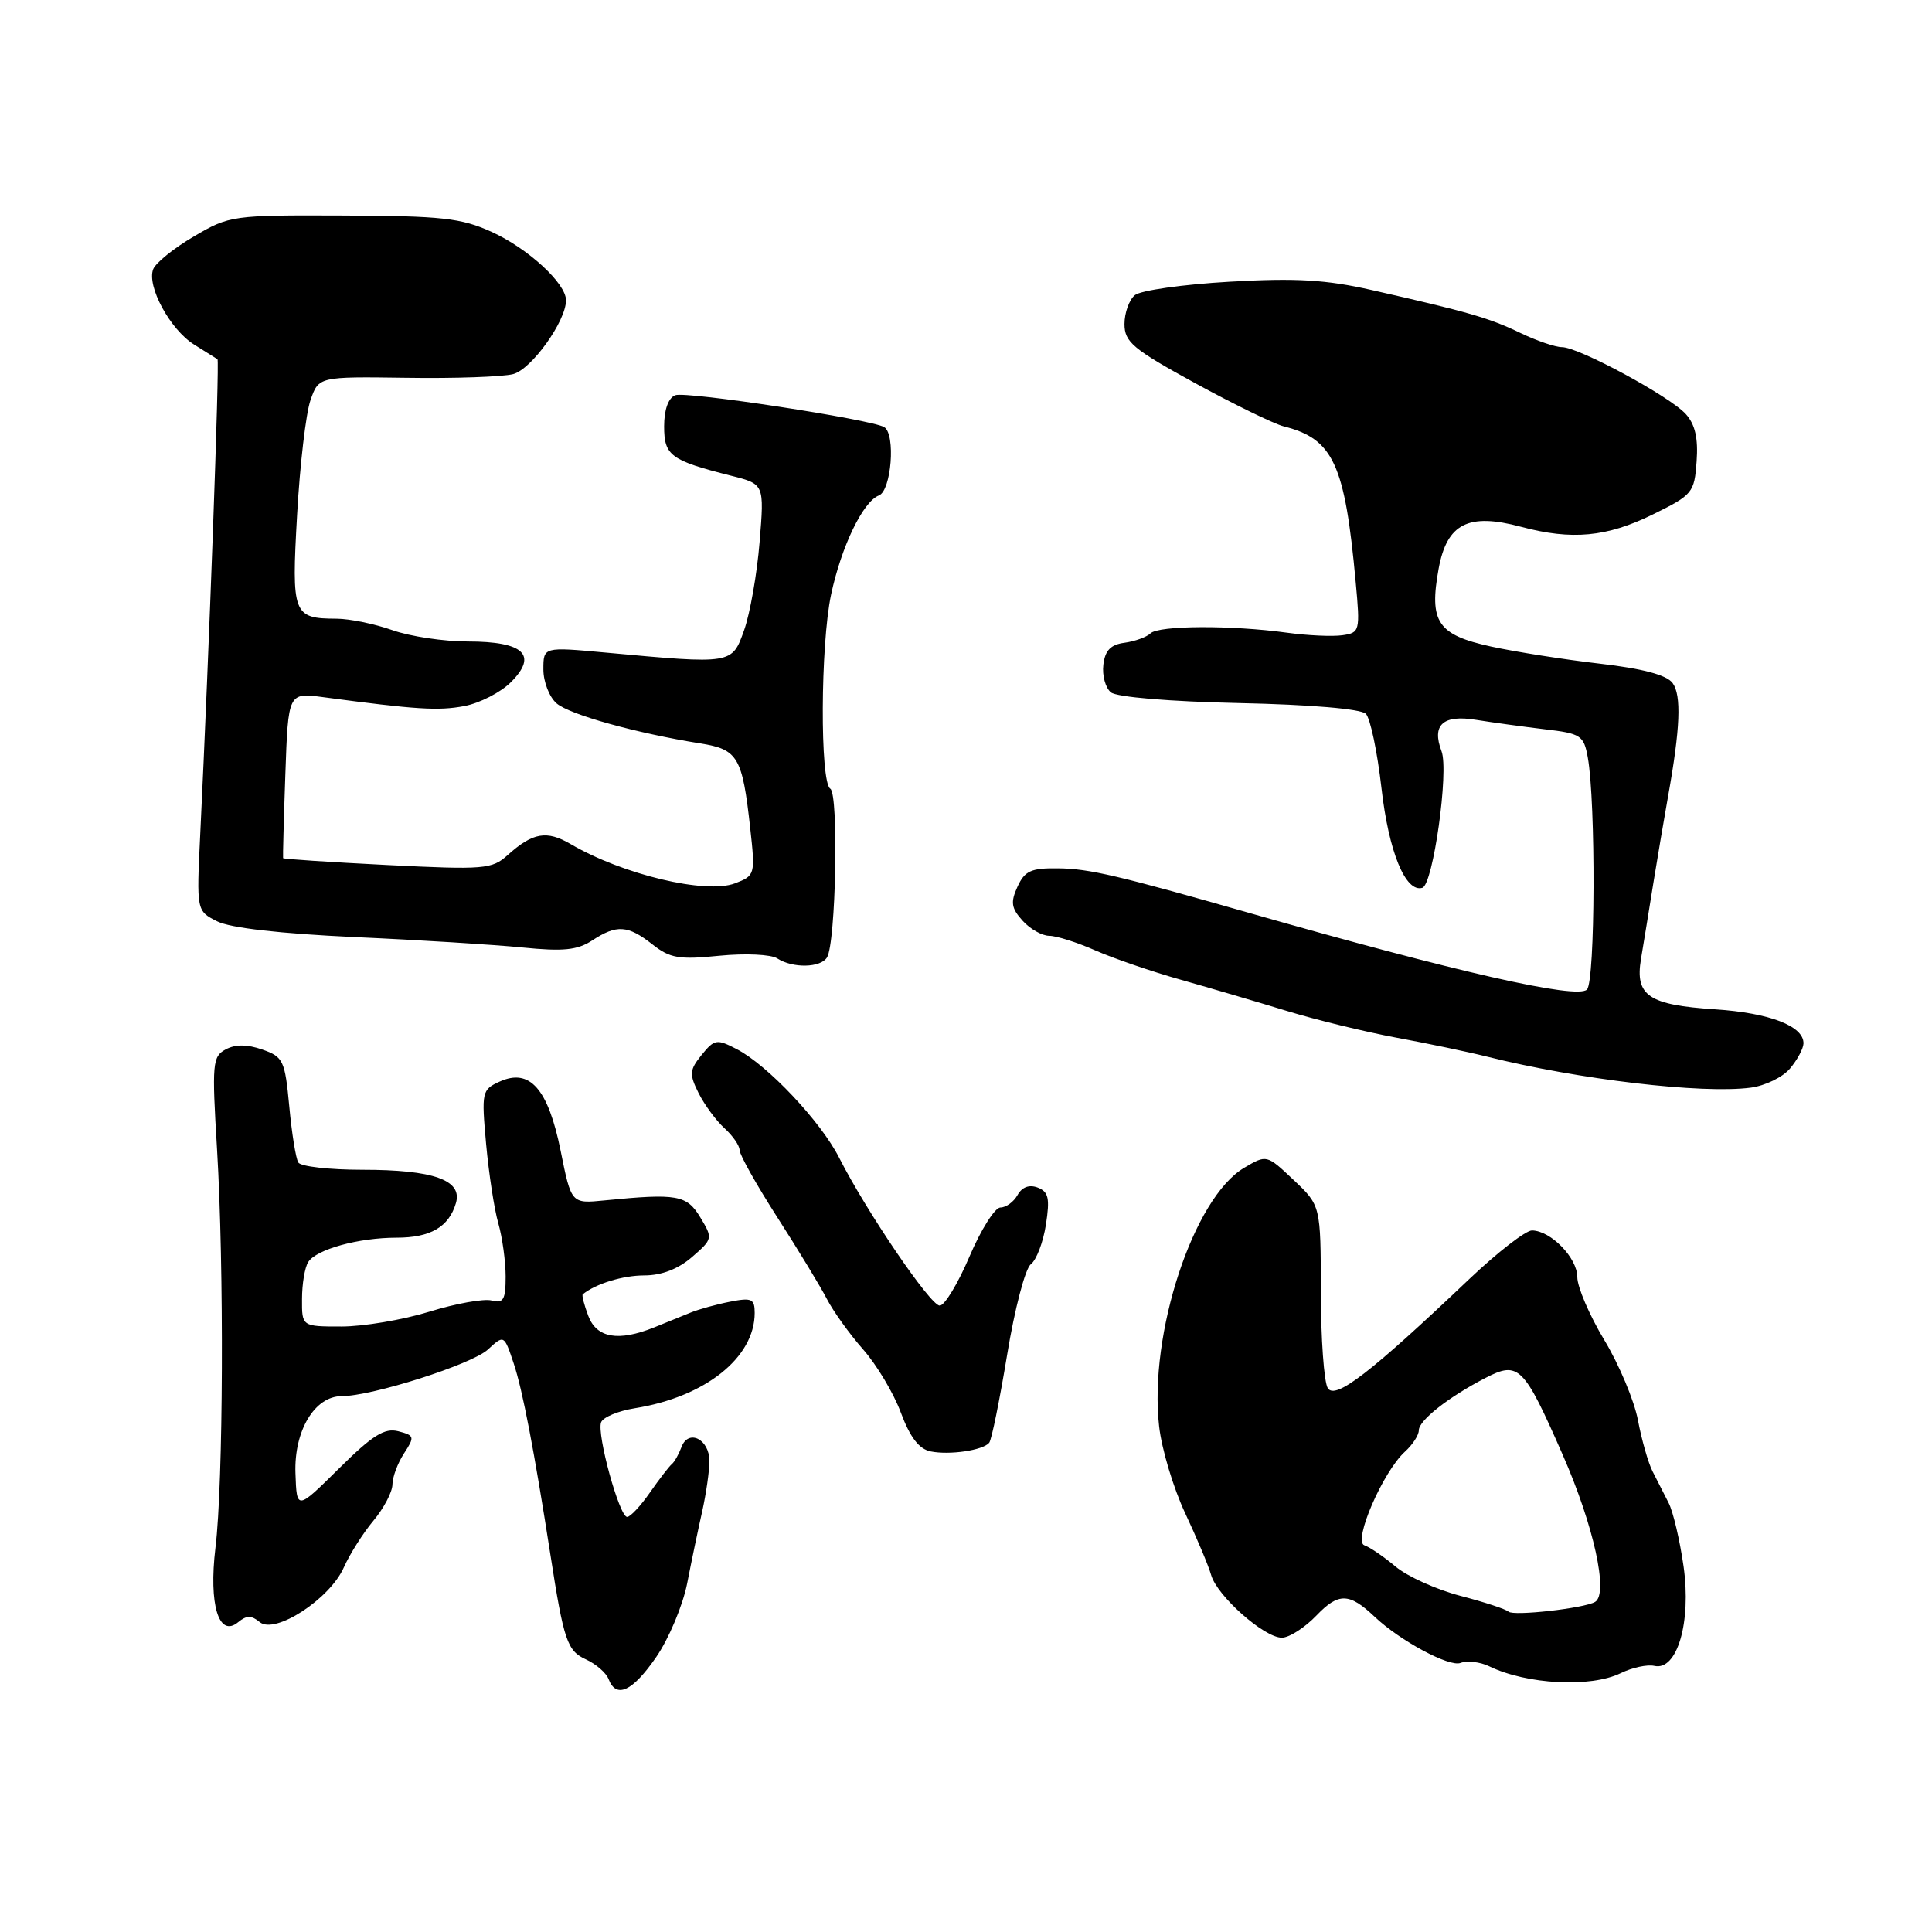 <?xml version="1.0" encoding="UTF-8" standalone="no"?>
<!DOCTYPE svg PUBLIC "-//W3C//DTD SVG 1.1//EN" "http://www.w3.org/Graphics/SVG/1.1/DTD/svg11.dtd" >
<svg xmlns="http://www.w3.org/2000/svg" xmlns:xlink="http://www.w3.org/1999/xlink" version="1.1" viewBox="0 0 256 256">
 <g >
 <path fill="currentColor"
d=" M 86.95 219.57 C 88.63 217.13 90.47 212.74 91.05 209.82 C 91.62 206.89 92.52 202.58 93.05 200.24 C 93.57 197.89 94.00 194.90 94.00 193.59 C 94.00 190.68 91.19 189.30 90.29 191.77 C 89.93 192.72 89.37 193.72 89.02 194.00 C 88.68 194.28 87.38 195.96 86.13 197.75 C 84.89 199.54 83.52 201.00 83.10 201.00 C 82.07 201.00 79.05 190.02 79.65 188.46 C 79.91 187.79 81.92 186.95 84.12 186.60 C 93.44 185.11 100.00 179.89 100.00 173.97 C 100.00 172.10 99.60 171.92 96.75 172.48 C 94.96 172.83 92.60 173.48 91.50 173.93 C 90.40 174.38 88.24 175.26 86.70 175.88 C 81.93 177.80 79.06 177.30 77.95 174.36 C 77.40 172.91 77.07 171.62 77.22 171.50 C 78.94 170.10 82.54 169.00 85.38 169.00 C 87.66 169.00 89.87 168.15 91.69 166.57 C 94.45 164.18 94.47 164.08 92.80 161.32 C 91.00 158.33 89.74 158.11 80.10 159.06 C 75.70 159.50 75.70 159.50 74.29 152.50 C 72.63 144.26 70.20 141.50 66.20 143.32 C 63.85 144.39 63.79 144.69 64.41 151.57 C 64.77 155.50 65.49 160.24 66.03 162.10 C 66.56 163.96 67.00 167.14 67.00 169.15 C 67.00 172.23 66.70 172.74 65.13 172.32 C 64.11 172.06 60.40 172.72 56.88 173.81 C 53.37 174.89 48.14 175.77 45.25 175.77 C 40.00 175.77 40.00 175.77 40.02 172.13 C 40.02 170.14 40.39 167.93 40.84 167.23 C 41.90 165.55 47.51 164.00 52.55 164.00 C 57.04 164.00 59.48 162.58 60.41 159.42 C 61.31 156.37 57.45 155.00 48.01 155.00 C 43.67 155.00 39.85 154.57 39.53 154.04 C 39.20 153.51 38.66 150.16 38.33 146.59 C 37.76 140.52 37.53 140.03 34.76 139.07 C 32.76 138.37 31.19 138.36 29.91 139.05 C 28.15 139.99 28.07 140.90 28.76 152.28 C 29.70 167.87 29.59 196.55 28.55 205.08 C 27.64 212.63 29.00 217.08 31.57 214.94 C 32.67 214.03 33.33 214.03 34.42 214.94 C 36.44 216.61 43.71 211.88 45.56 207.69 C 46.34 205.94 48.10 203.15 49.48 201.50 C 50.86 199.85 51.99 197.70 52.00 196.71 C 52.00 195.73 52.69 193.88 53.53 192.59 C 54.97 190.39 54.93 190.21 52.78 189.65 C 50.96 189.18 49.37 190.17 44.91 194.59 C 39.32 200.12 39.32 200.12 39.15 195.21 C 38.95 189.59 41.70 185.00 45.26 185.00 C 49.30 185.00 62.51 180.79 64.65 178.82 C 66.79 176.85 66.79 176.85 68.07 180.67 C 69.25 184.21 70.79 192.26 72.93 206.00 C 74.70 217.41 75.16 218.75 77.64 219.88 C 78.97 220.49 80.32 221.66 80.64 222.49 C 81.65 225.13 83.81 224.13 86.95 219.57 Z  M 214.76 221.70 C 216.27 220.96 218.27 220.53 219.21 220.74 C 222.23 221.43 224.13 214.95 223.08 207.55 C 222.59 204.10 221.70 200.31 221.10 199.14 C 220.49 197.96 219.53 196.08 218.97 194.96 C 218.40 193.84 217.53 190.80 217.04 188.20 C 216.55 185.60 214.54 180.81 212.57 177.55 C 210.61 174.29 209.00 170.54 209.00 169.22 C 209.00 166.68 205.51 163.08 203.00 163.04 C 202.18 163.03 198.44 165.92 194.71 169.46 C 181.58 181.94 176.94 185.51 175.94 183.94 C 175.44 183.15 175.02 177.38 175.02 171.12 C 175.00 159.74 175.00 159.74 171.42 156.36 C 167.84 152.98 167.84 152.98 164.86 154.74 C 158.14 158.71 152.20 176.78 153.59 189.00 C 153.93 192.03 155.49 197.20 157.04 200.50 C 158.59 203.80 160.14 207.48 160.48 208.69 C 161.26 211.46 167.50 217.00 169.85 217.00 C 170.83 217.00 172.90 215.67 174.46 214.04 C 177.37 211.01 178.79 211.04 182.17 214.25 C 185.50 217.40 192.04 220.92 193.52 220.35 C 194.41 220.01 196.12 220.21 197.32 220.79 C 202.30 223.21 210.78 223.65 214.76 221.70 Z  M 131.07 191.18 C 131.39 190.81 132.45 185.56 133.45 179.52 C 134.44 173.47 135.85 168.08 136.59 167.52 C 137.33 166.96 138.23 164.59 138.59 162.27 C 139.13 158.78 138.94 157.92 137.50 157.36 C 136.38 156.93 135.42 157.29 134.83 158.35 C 134.32 159.26 133.30 160.00 132.56 160.00 C 131.83 160.00 129.98 162.93 128.46 166.50 C 126.94 170.07 125.17 173.00 124.52 173.00 C 123.28 173.00 114.80 160.52 111.19 153.40 C 108.76 148.61 101.72 141.14 97.63 139.02 C 94.97 137.64 94.67 137.69 92.97 139.78 C 91.36 141.78 91.31 142.32 92.57 144.85 C 93.35 146.40 94.89 148.49 95.99 149.49 C 97.10 150.49 98.00 151.80 98.00 152.40 C 98.00 153.01 100.25 157.02 103.01 161.32 C 105.77 165.62 108.72 170.48 109.57 172.13 C 110.42 173.77 112.58 176.78 114.37 178.81 C 116.16 180.84 118.42 184.61 119.37 187.19 C 120.59 190.46 121.78 192.01 123.31 192.32 C 125.82 192.83 130.23 192.18 131.07 191.18 Z  M 237.19 141.58 C 238.15 140.44 238.95 138.95 238.97 138.27 C 239.03 135.97 234.51 134.22 227.26 133.74 C 218.43 133.16 216.63 131.94 217.44 127.06 C 217.77 125.10 218.51 120.58 219.08 117.00 C 219.66 113.42 220.54 108.25 221.03 105.50 C 222.64 96.53 222.82 92.13 221.63 90.51 C 220.85 89.44 217.70 88.60 211.99 87.94 C 207.32 87.40 200.83 86.38 197.57 85.67 C 190.48 84.12 189.34 82.42 190.63 75.34 C 191.73 69.37 194.56 67.93 201.54 69.80 C 208.27 71.60 212.90 71.17 219.00 68.17 C 224.29 65.57 224.51 65.30 224.81 61.13 C 225.03 58.07 224.61 56.23 223.38 54.87 C 221.26 52.52 209.19 46.00 206.97 46.00 C 206.09 46.00 203.60 45.15 201.44 44.11 C 197.33 42.13 194.56 41.33 181.80 38.44 C 175.72 37.06 171.73 36.82 162.92 37.33 C 156.77 37.68 151.13 38.48 150.37 39.11 C 149.62 39.73 149.00 41.46 149.00 42.94 C 149.00 45.32 150.12 46.26 158.36 50.77 C 163.50 53.58 168.79 56.16 170.11 56.50 C 176.67 58.15 178.21 61.49 179.64 77.16 C 180.24 83.62 180.18 83.84 177.88 84.17 C 176.57 84.36 173.25 84.21 170.50 83.83 C 163.13 82.82 153.54 82.87 152.45 83.92 C 151.93 84.42 150.38 84.98 149.00 85.17 C 147.17 85.41 146.42 86.19 146.20 88.09 C 146.03 89.51 146.48 91.15 147.20 91.74 C 147.96 92.37 155.01 92.96 164.20 93.16 C 173.61 93.36 180.33 93.93 180.98 94.58 C 181.57 95.17 182.50 99.59 183.05 104.41 C 184.01 112.87 186.24 118.31 188.47 117.64 C 189.89 117.22 192.01 102.16 191.01 99.54 C 189.68 96.04 191.21 94.66 195.63 95.39 C 197.76 95.73 201.82 96.29 204.66 96.63 C 209.48 97.19 209.86 97.44 210.39 100.37 C 211.46 106.30 211.38 130.02 210.28 131.12 C 208.96 132.44 192.91 128.79 165.50 120.96 C 148.17 116.01 144.34 115.11 140.23 115.06 C 136.62 115.01 135.78 115.39 134.82 117.50 C 133.88 119.56 134.00 120.34 135.50 122.00 C 136.49 123.10 138.08 124.00 139.03 124.00 C 139.97 124.00 142.72 124.87 145.12 125.93 C 147.53 126.99 152.65 128.75 156.50 129.83 C 160.35 130.92 166.65 132.77 170.50 133.95 C 174.35 135.13 180.88 136.72 185.00 137.49 C 189.12 138.25 194.53 139.38 197.00 140.00 C 209.15 143.04 225.53 144.97 231.98 144.12 C 233.89 143.87 236.23 142.73 237.19 141.58 Z  M 109.58 126.87 C 110.76 124.97 111.15 105.21 110.02 104.51 C 108.64 103.66 108.71 85.46 110.12 78.80 C 111.48 72.42 114.34 66.47 116.46 65.65 C 118.11 65.02 118.70 57.55 117.17 56.60 C 115.51 55.58 90.92 51.82 89.48 52.37 C 88.56 52.72 88.00 54.28 88.00 56.49 C 88.00 60.38 88.85 61.01 96.89 63.04 C 101.28 64.15 101.28 64.15 100.65 71.83 C 100.31 76.05 99.38 81.30 98.60 83.50 C 96.98 88.04 97.09 88.02 80.25 86.47 C 72.00 85.71 72.00 85.71 72.00 88.70 C 72.00 90.35 72.79 92.37 73.75 93.20 C 75.47 94.69 84.30 97.15 92.81 98.51 C 97.78 99.30 98.37 100.30 99.41 109.76 C 100.09 115.91 100.05 116.03 97.38 117.05 C 93.52 118.51 82.52 115.89 75.62 111.85 C 72.44 109.99 70.60 110.31 67.27 113.30 C 65.19 115.18 64.18 115.26 51.32 114.62 C 43.77 114.24 37.56 113.83 37.51 113.71 C 37.47 113.60 37.60 108.61 37.81 102.63 C 38.19 91.76 38.19 91.76 42.84 92.38 C 55.15 94.02 58.07 94.21 61.51 93.56 C 63.55 93.18 66.34 91.75 67.70 90.39 C 71.30 86.79 69.41 85.00 62.00 85.00 C 58.84 85.00 54.34 84.33 52.00 83.50 C 49.66 82.67 46.34 81.99 44.62 81.98 C 38.81 81.96 38.62 81.44 39.37 68.18 C 39.74 61.57 40.54 54.75 41.14 53.03 C 42.23 49.90 42.23 49.90 53.87 50.06 C 60.26 50.16 66.63 49.93 68.00 49.57 C 70.44 48.92 75.00 42.55 75.00 39.79 C 75.00 37.55 69.97 32.92 65.13 30.72 C 61.10 28.89 58.54 28.61 45.50 28.56 C 30.79 28.50 30.41 28.55 25.69 31.33 C 23.04 32.88 20.62 34.84 20.30 35.67 C 19.43 37.93 22.54 43.66 25.71 45.65 C 27.24 46.61 28.64 47.49 28.82 47.60 C 29.11 47.79 27.70 86.62 26.53 110.60 C 26.04 120.70 26.04 120.70 28.77 122.08 C 30.51 122.96 37.12 123.71 47.00 124.17 C 55.53 124.55 65.54 125.18 69.25 125.55 C 74.62 126.09 76.50 125.90 78.46 124.62 C 81.72 122.48 83.19 122.58 86.44 125.13 C 88.78 126.98 89.98 127.18 95.32 126.64 C 98.78 126.30 102.16 126.46 103.00 127.00 C 105.04 128.32 108.73 128.25 109.58 126.87 Z  M 199.88 213.55 C 199.56 213.23 196.70 212.29 193.52 211.46 C 190.34 210.63 186.46 208.88 184.91 207.57 C 183.35 206.26 181.50 205.00 180.79 204.76 C 179.24 204.25 183.25 194.99 186.17 192.35 C 187.18 191.43 188.00 190.17 188.00 189.53 C 188.00 188.21 191.93 185.12 196.82 182.59 C 201.23 180.31 201.89 180.97 207.08 192.80 C 211.18 202.14 213.17 211.18 211.36 212.26 C 209.94 213.11 200.50 214.17 199.88 213.55 Z "/>
</g>
</svg>